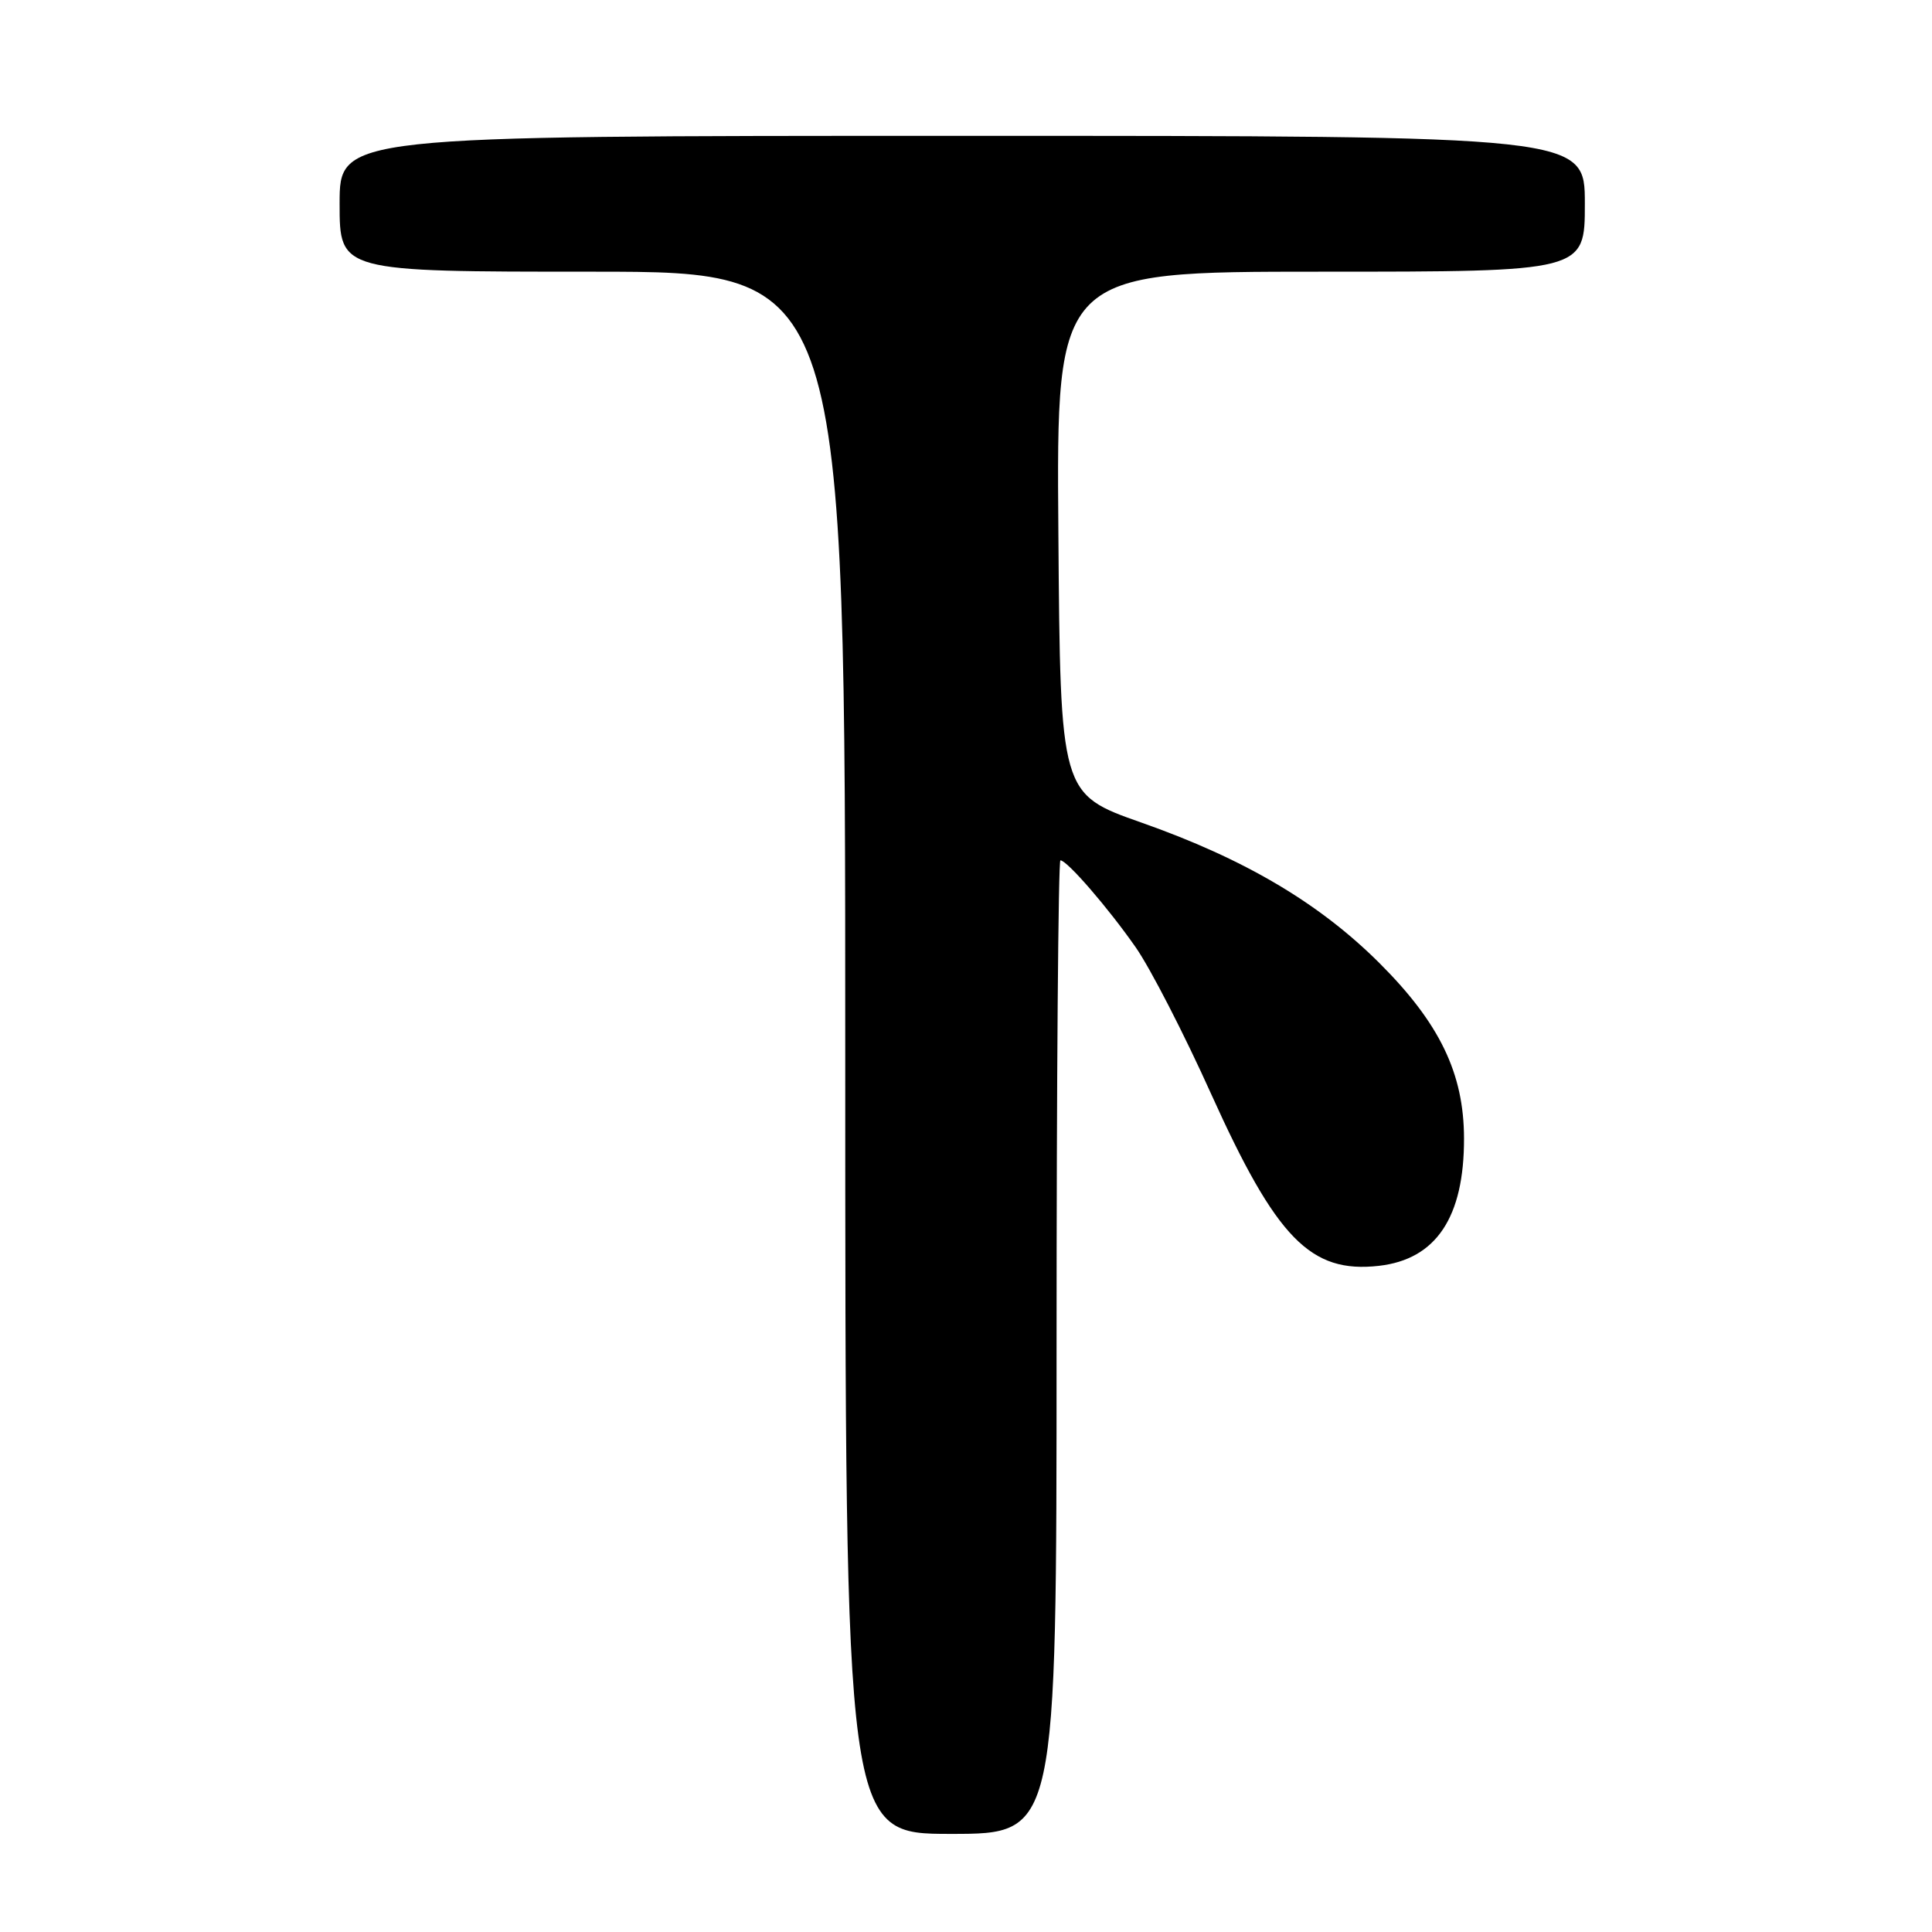 <?xml version="1.0" encoding="UTF-8" standalone="no"?>
<!DOCTYPE svg PUBLIC "-//W3C//DTD SVG 1.1//EN" "http://www.w3.org/Graphics/SVG/1.1/DTD/svg11.dtd" >
<svg xmlns="http://www.w3.org/2000/svg" xmlns:xlink="http://www.w3.org/1999/xlink" version="1.1" viewBox="0 0 256 256">
 <g >
 <path fill="currentColor"
d=" M 140.00 178.50 C 140.00 143.02 140.23 114.00 140.51 114.00 C 141.39 114.00 146.81 120.26 150.47 125.50 C 152.40 128.25 156.90 137.00 160.48 144.95 C 169.14 164.13 173.65 168.75 182.71 167.73 C 190.29 166.87 194.01 161.31 193.99 150.85 C 193.98 142.23 190.76 135.57 182.76 127.59 C 174.78 119.64 164.88 113.80 151.28 109.01 C 140.50 105.22 140.50 105.22 140.24 70.61 C 139.97 36.00 139.97 36.00 174.99 36.00 C 210.00 36.00 210.00 36.00 210.00 27.00 C 210.00 18.00 210.00 18.00 127.50 18.00 C 45.00 18.00 45.00 18.00 45.00 27.00 C 45.00 36.00 45.00 36.00 78.50 36.00 C 112.00 36.00 112.00 36.00 112.00 139.50 C 112.00 243.00 112.00 243.00 126.00 243.00 C 140.00 243.00 140.00 243.00 140.00 178.50 Z "/>
</g>
</svg>
